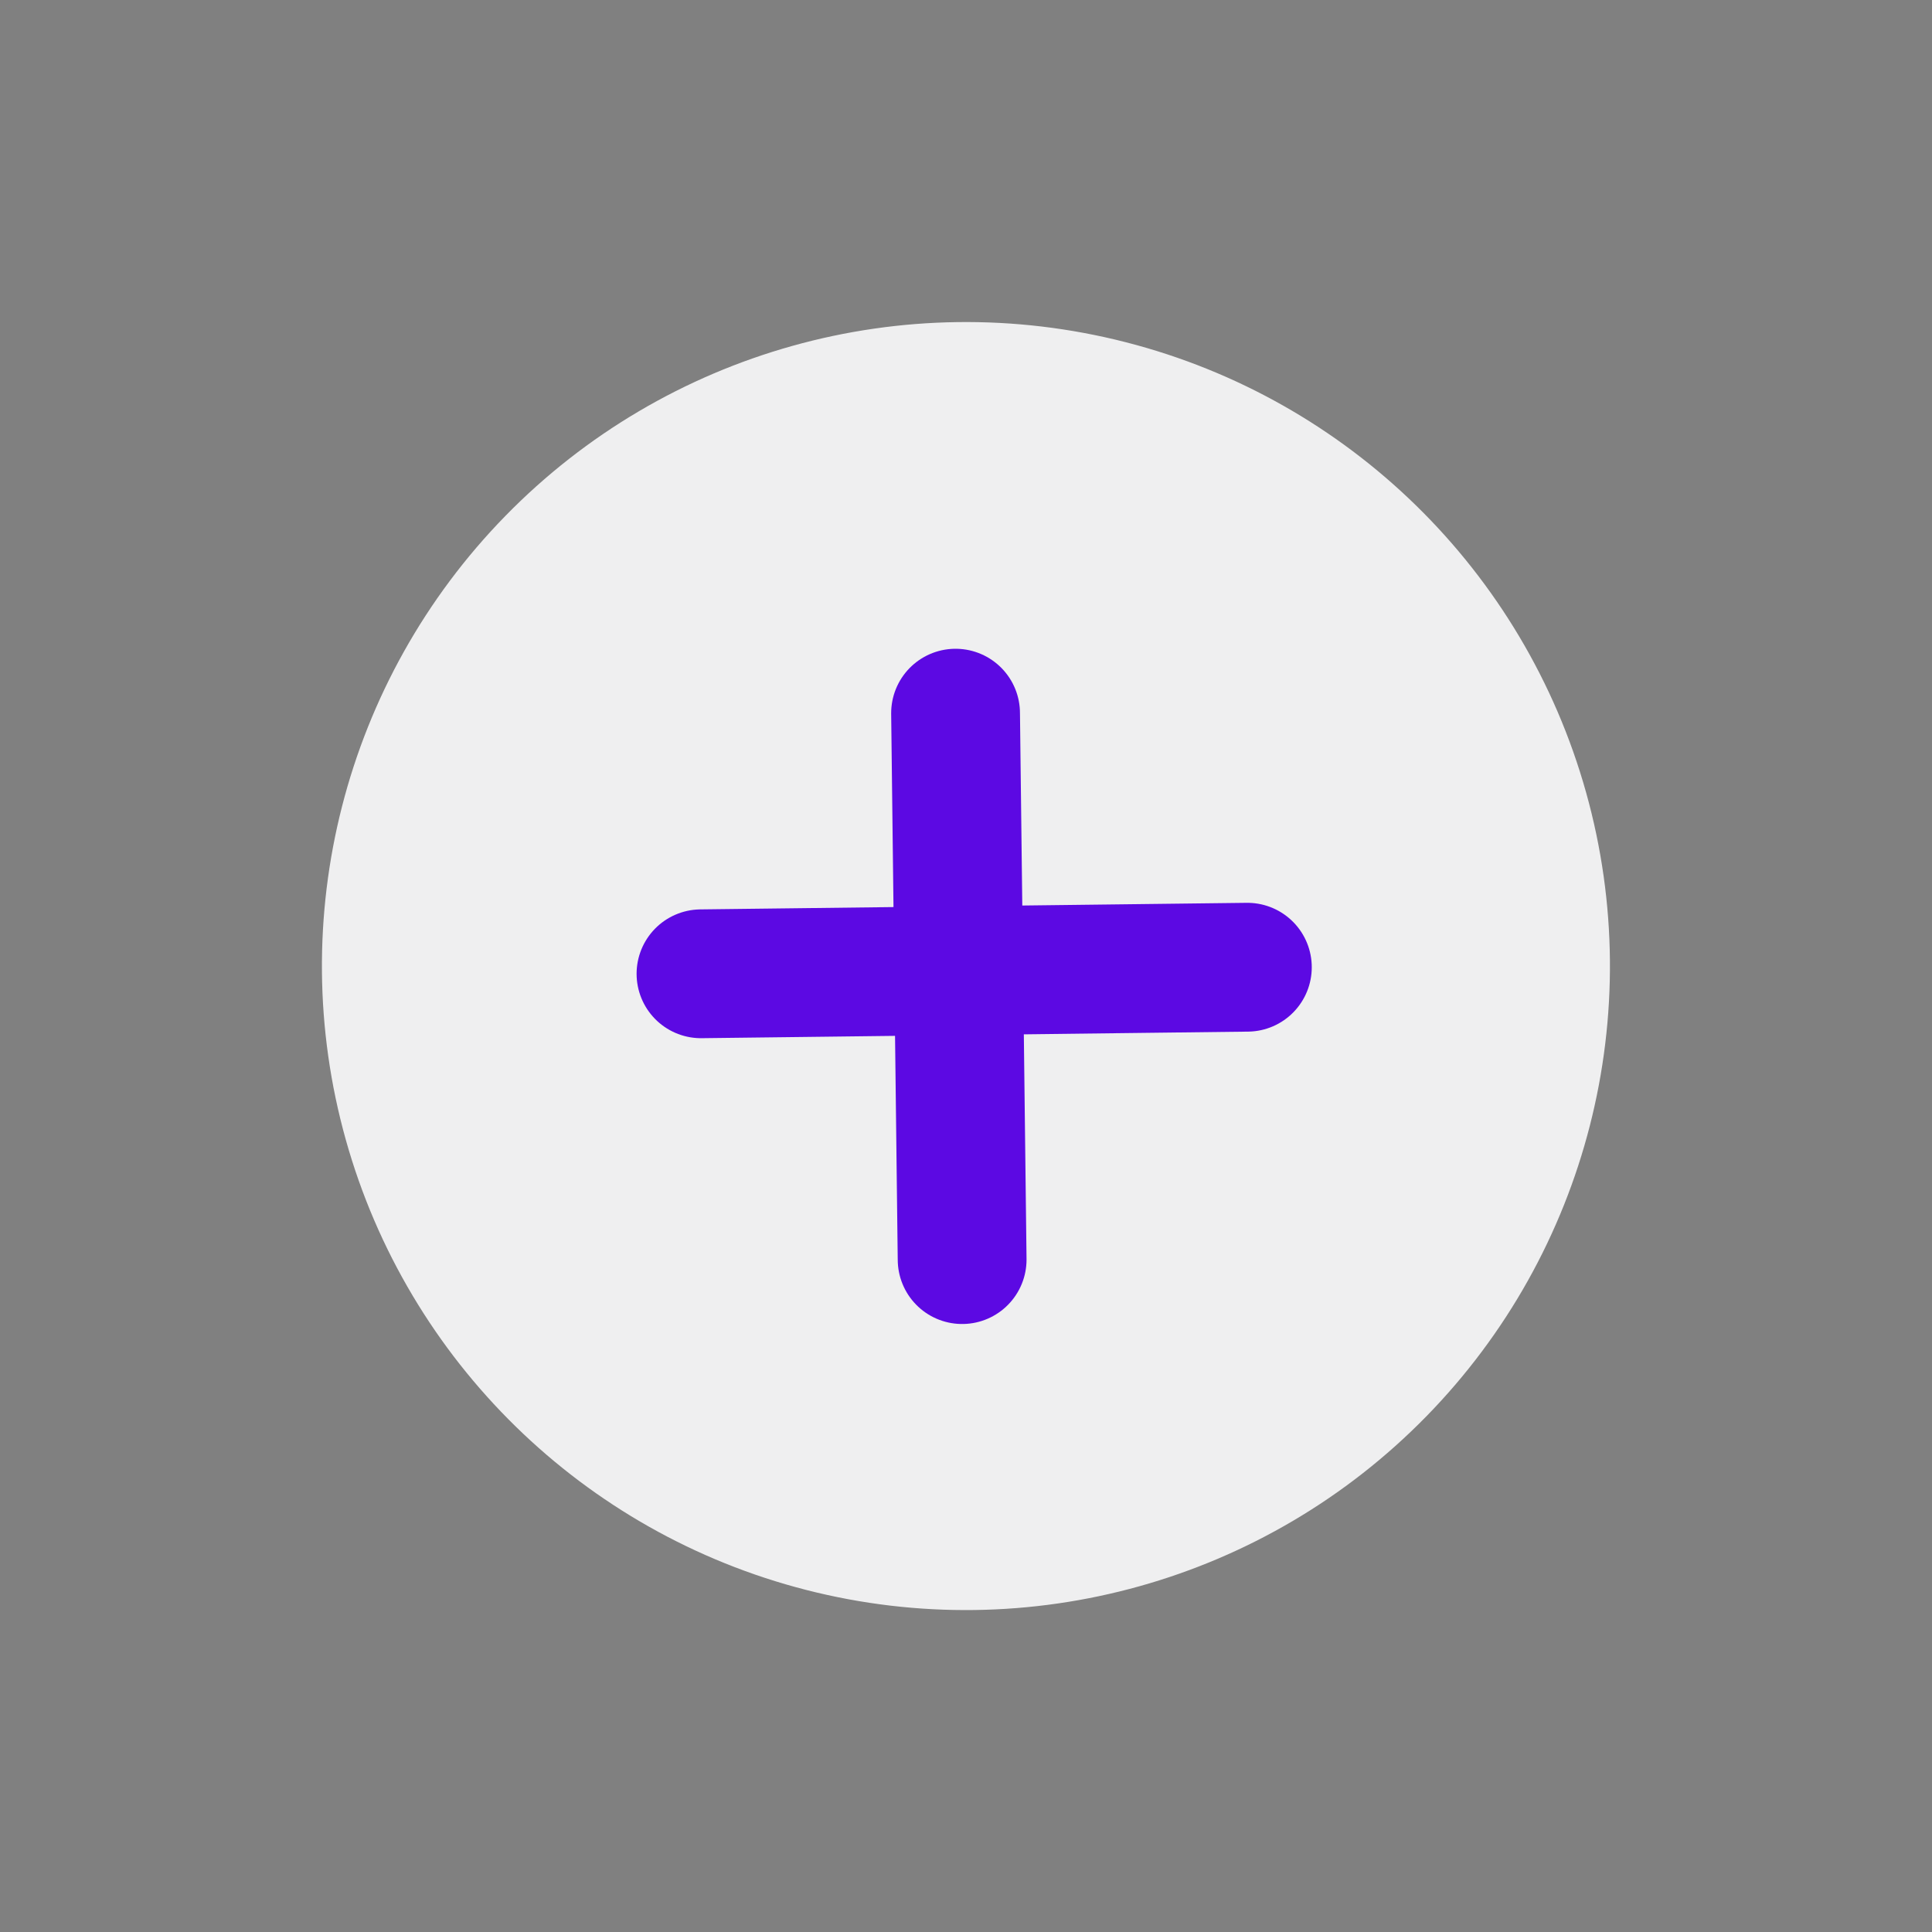 <svg width="30" height="30" viewBox="0 0 30 30" fill="none" xmlns="http://www.w3.org/2000/svg">
<rect x="0" y="0" width="30" height="30" fill="#808080" stroke="none"/>
<circle cx="14.999" cy="15.001" r="10" transform="rotate(44.354 14.999 15.001)" fill="#EFEFF0"/>
<path d="M10.885 15.121L19.369 15.019" stroke="#5C09E3" stroke-width="2" stroke-linecap="round"/>
<path d="M14.838 11.074L14.94 19.559" stroke="#5C09E3" stroke-width="2" stroke-linecap="round"/>
</svg>
